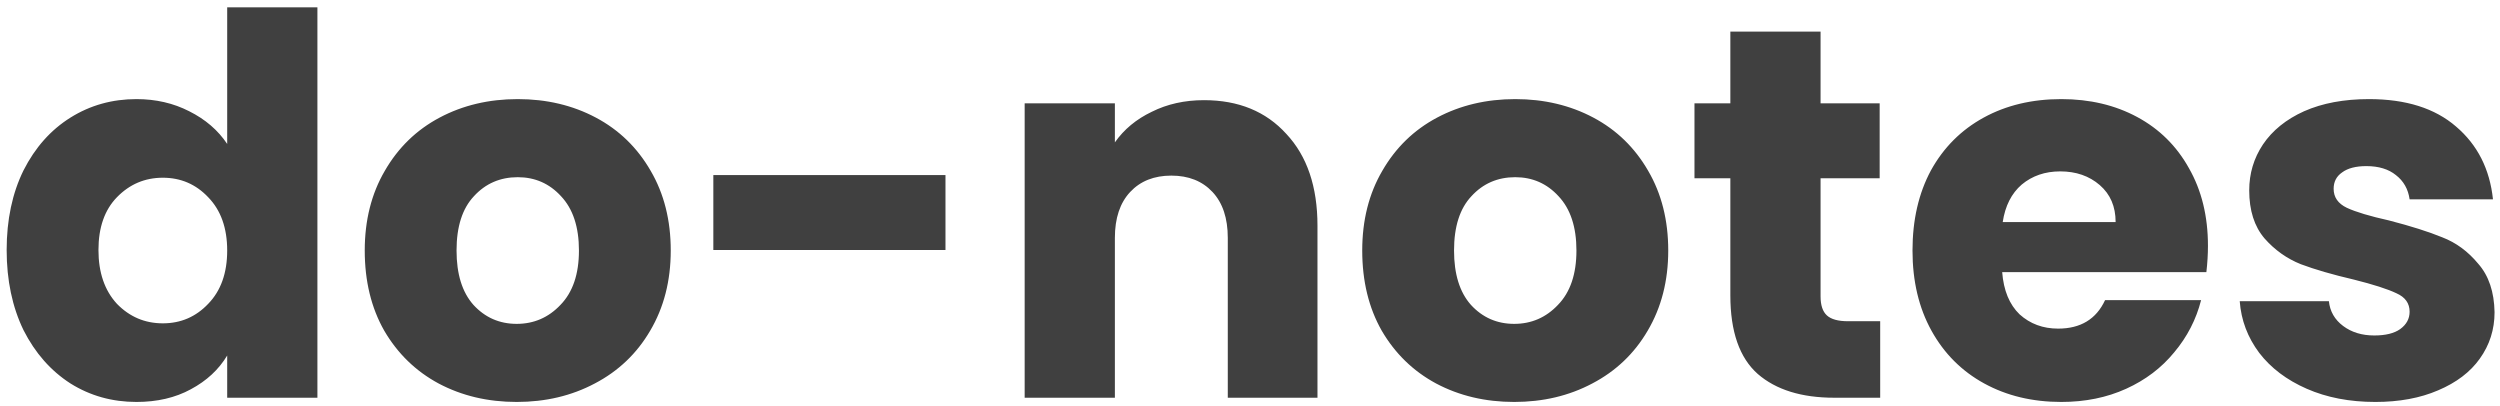 <svg width="308" height="50" viewBox="0 0 308 50" fill="none" xmlns="http://www.w3.org/2000/svg">
<path d="M0.82 30.8C0.82 27.073 1.513 23.802 2.9 20.985C4.33 18.168 6.258 16.002 8.685 14.485C11.112 12.968 13.82 12.21 16.81 12.21C19.193 12.21 21.36 12.708 23.31 13.705C25.303 14.702 26.863 16.045 27.99 17.735V0.9H39.105V49H27.99V43.8C26.95 45.533 25.455 46.92 23.505 47.96C21.598 49 19.367 49.52 16.81 49.52C13.82 49.52 11.112 48.762 8.685 47.245C6.258 45.685 4.33 43.497 2.9 40.68C1.513 37.82 0.82 34.527 0.82 30.8ZM27.99 30.865C27.99 28.092 27.21 25.903 25.65 24.3C24.133 22.697 22.27 21.895 20.06 21.895C17.85 21.895 15.965 22.697 14.405 24.3C12.888 25.86 12.13 28.027 12.13 30.8C12.13 33.573 12.888 35.783 14.405 37.43C15.965 39.033 17.85 39.835 20.06 39.835C22.27 39.835 24.133 39.033 25.65 37.43C27.21 35.827 27.99 33.638 27.99 30.865ZM63.656 49.52C60.103 49.52 56.896 48.762 54.036 47.245C51.219 45.728 48.988 43.562 47.341 40.745C45.738 37.928 44.936 34.635 44.936 30.865C44.936 27.138 45.76 23.867 47.406 21.05C49.053 18.19 51.306 16.002 54.166 14.485C57.026 12.968 60.233 12.21 63.786 12.21C67.34 12.21 70.546 12.968 73.406 14.485C76.266 16.002 78.519 18.19 80.166 21.05C81.813 23.867 82.636 27.138 82.636 30.865C82.636 34.592 81.791 37.885 80.101 40.745C78.454 43.562 76.18 45.728 73.276 47.245C70.416 48.762 67.21 49.52 63.656 49.52ZM63.656 39.9C65.779 39.9 67.578 39.12 69.051 37.56C70.568 36 71.326 33.768 71.326 30.865C71.326 27.962 70.59 25.73 69.116 24.17C67.686 22.61 65.909 21.83 63.786 21.83C61.62 21.83 59.821 22.61 58.391 24.17C56.961 25.687 56.246 27.918 56.246 30.865C56.246 33.768 56.94 36 58.326 37.56C59.756 39.12 61.533 39.9 63.656 39.9ZM116.483 21.57V30.8H87.883V21.57H116.483ZM148.338 12.34C152.585 12.34 155.965 13.727 158.478 16.5C161.035 19.23 162.313 23 162.313 27.81V49H151.263V29.305C151.263 26.878 150.635 24.993 149.378 23.65C148.121 22.307 146.431 21.635 144.308 21.635C142.185 21.635 140.495 22.307 139.238 23.65C137.981 24.993 137.353 26.878 137.353 29.305V49H126.238V12.73H137.353V17.54C138.48 15.937 139.996 14.68 141.903 13.77C143.81 12.817 145.955 12.34 148.338 12.34ZM186.547 49.52C182.994 49.52 179.787 48.762 176.927 47.245C174.11 45.728 171.879 43.562 170.232 40.745C168.629 37.928 167.827 34.635 167.827 30.865C167.827 27.138 168.65 23.867 170.297 21.05C171.944 18.19 174.197 16.002 177.057 14.485C179.917 12.968 183.124 12.21 186.677 12.21C190.23 12.21 193.437 12.968 196.297 14.485C199.157 16.002 201.41 18.19 203.057 21.05C204.704 23.867 205.527 27.138 205.527 30.865C205.527 34.592 204.682 37.885 202.992 40.745C201.345 43.562 199.07 45.728 196.167 47.245C193.307 48.762 190.1 49.52 186.547 49.52ZM186.547 39.9C188.67 39.9 190.469 39.12 191.942 37.56C193.459 36 194.217 33.768 194.217 30.865C194.217 27.962 193.48 25.73 192.007 24.17C190.577 22.61 188.8 21.83 186.677 21.83C184.51 21.83 182.712 22.61 181.282 24.17C179.852 25.687 179.137 27.918 179.137 30.865C179.137 33.768 179.83 36 181.217 37.56C182.647 39.12 184.424 39.9 186.547 39.9ZM231.639 39.575V49H225.984C221.954 49 218.812 48.025 216.559 46.075C214.305 44.082 213.179 40.853 213.179 36.39V21.96H208.759V12.73H213.179V3.89H224.294V12.73H231.574V21.96H224.294V36.52C224.294 37.603 224.554 38.383 225.074 38.86C225.594 39.337 226.46 39.575 227.674 39.575H231.639ZM272.02 30.28C272.02 31.32 271.955 32.403 271.825 33.53H246.67C246.843 35.783 247.558 37.517 248.815 38.73C250.115 39.9 251.696 40.485 253.56 40.485C256.333 40.485 258.261 39.315 259.345 36.975H271.175C270.568 39.358 269.463 41.503 267.86 43.41C266.3 45.317 264.328 46.812 261.945 47.895C259.561 48.978 256.896 49.52 253.95 49.52C250.396 49.52 247.233 48.762 244.46 47.245C241.686 45.728 239.52 43.562 237.96 40.745C236.4 37.928 235.62 34.635 235.62 30.865C235.62 27.095 236.378 23.802 237.895 20.985C239.455 18.168 241.621 16.002 244.395 14.485C247.168 12.968 250.353 12.21 253.95 12.21C257.46 12.21 260.58 12.947 263.31 14.42C266.04 15.893 268.163 17.995 269.68 20.725C271.24 23.455 272.02 26.64 272.02 30.28ZM260.645 27.355C260.645 25.448 259.995 23.932 258.695 22.805C257.395 21.678 255.77 21.115 253.82 21.115C251.956 21.115 250.375 21.657 249.075 22.74C247.818 23.823 247.038 25.362 246.735 27.355H260.645ZM292.639 49.52C289.475 49.52 286.659 48.978 284.189 47.895C281.719 46.812 279.769 45.338 278.339 43.475C276.909 41.568 276.107 39.445 275.934 37.105H286.919C287.049 38.362 287.634 39.38 288.674 40.16C289.714 40.94 290.992 41.33 292.509 41.33C293.895 41.33 294.957 41.07 295.694 40.55C296.474 39.987 296.864 39.272 296.864 38.405C296.864 37.365 296.322 36.607 295.239 36.13C294.155 35.61 292.4 35.047 289.974 34.44C287.374 33.833 285.207 33.205 283.474 32.555C281.74 31.862 280.245 30.8 278.989 29.37C277.732 27.897 277.104 25.925 277.104 23.455C277.104 21.375 277.667 19.49 278.794 17.8C279.964 16.067 281.654 14.702 283.864 13.705C286.117 12.708 288.782 12.21 291.859 12.21C296.409 12.21 299.984 13.337 302.584 15.59C305.227 17.843 306.744 20.833 307.134 24.56H296.864C296.69 23.303 296.127 22.307 295.174 21.57C294.264 20.833 293.05 20.465 291.534 20.465C290.234 20.465 289.237 20.725 288.544 21.245C287.85 21.722 287.504 22.393 287.504 23.26C287.504 24.3 288.045 25.08 289.129 25.6C290.255 26.12 291.989 26.64 294.329 27.16C297.015 27.853 299.204 28.547 300.894 29.24C302.584 29.89 304.057 30.973 305.314 32.49C306.614 33.963 307.285 35.957 307.329 38.47C307.329 40.593 306.722 42.5 305.509 44.19C304.339 45.837 302.627 47.137 300.374 48.09C298.164 49.043 295.585 49.52 292.639 49.52Z" fill="black" fill-opacity="0.75"/>
</svg>
